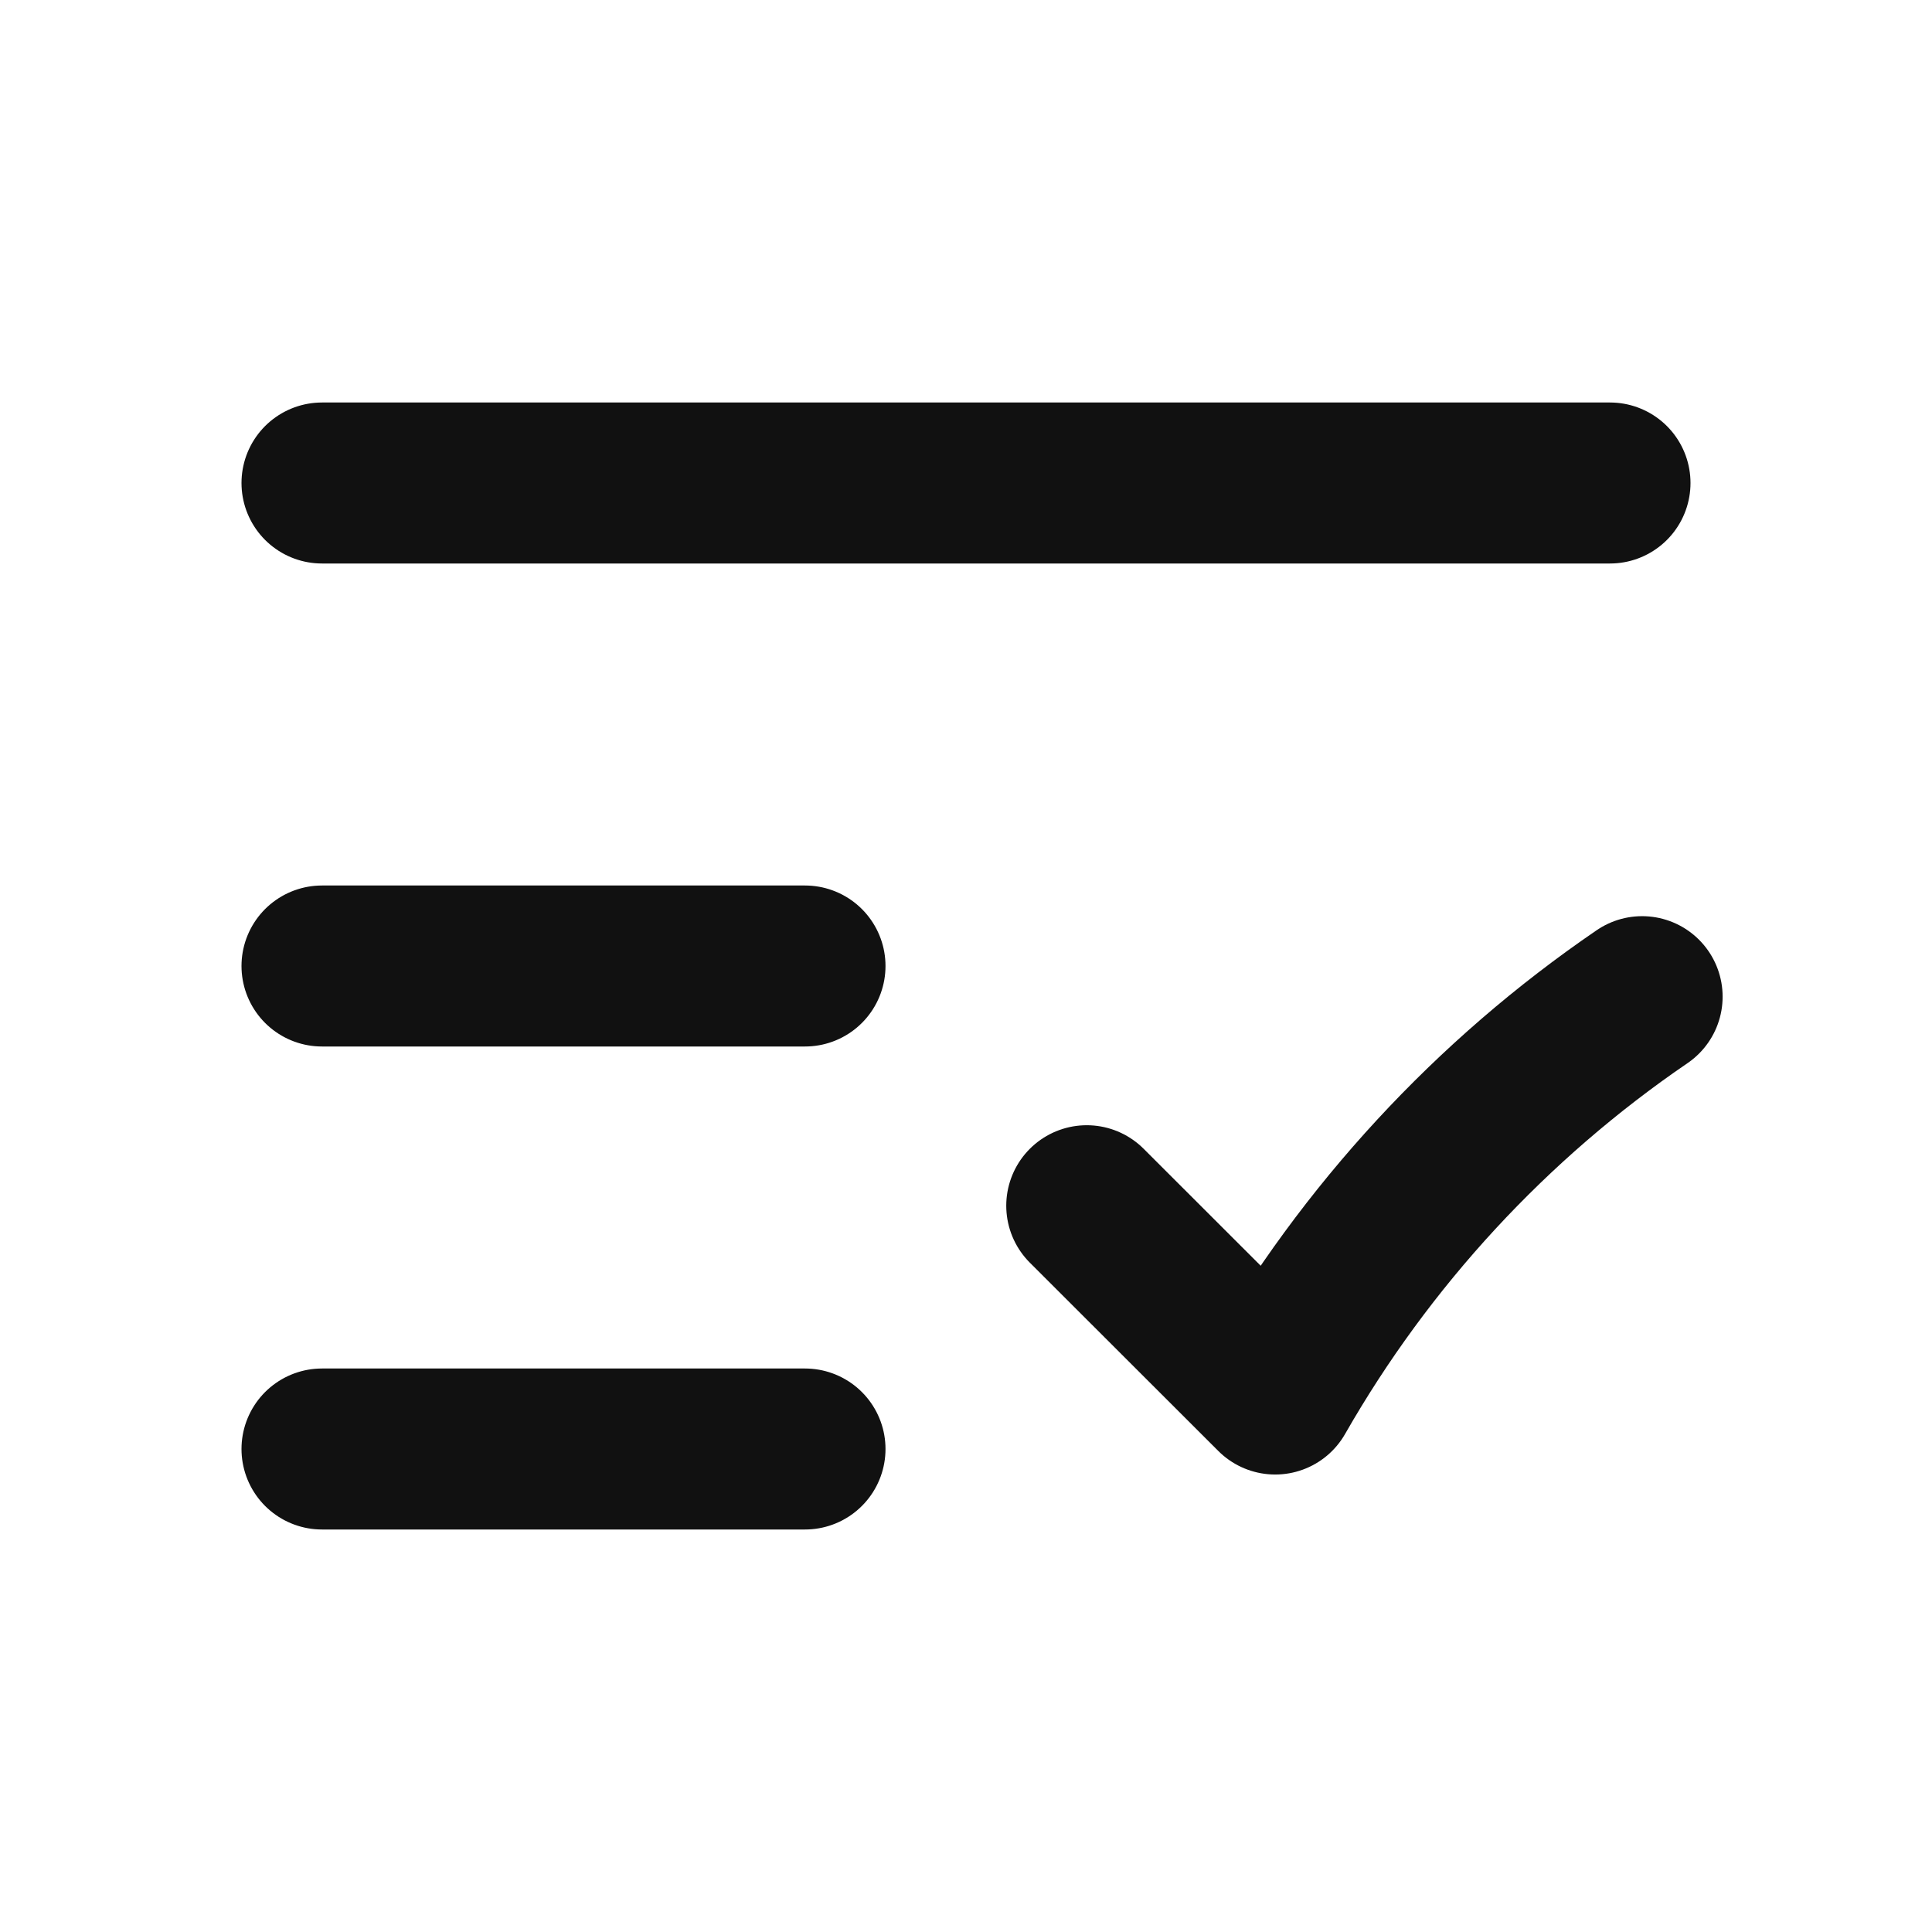 <svg width="24" height="24" viewBox="0 0 24 24" fill="none" xmlns="http://www.w3.org/2000/svg">
<path d="M4 12H10M4 18H10M4 6H20M13.5 14.978L15.841 17.317C16.967 15.348 18.526 13.66 20.399 12.381" stroke="#111111" stroke-width="2" stroke-linecap="round" stroke-linejoin="round"/>
</svg>
